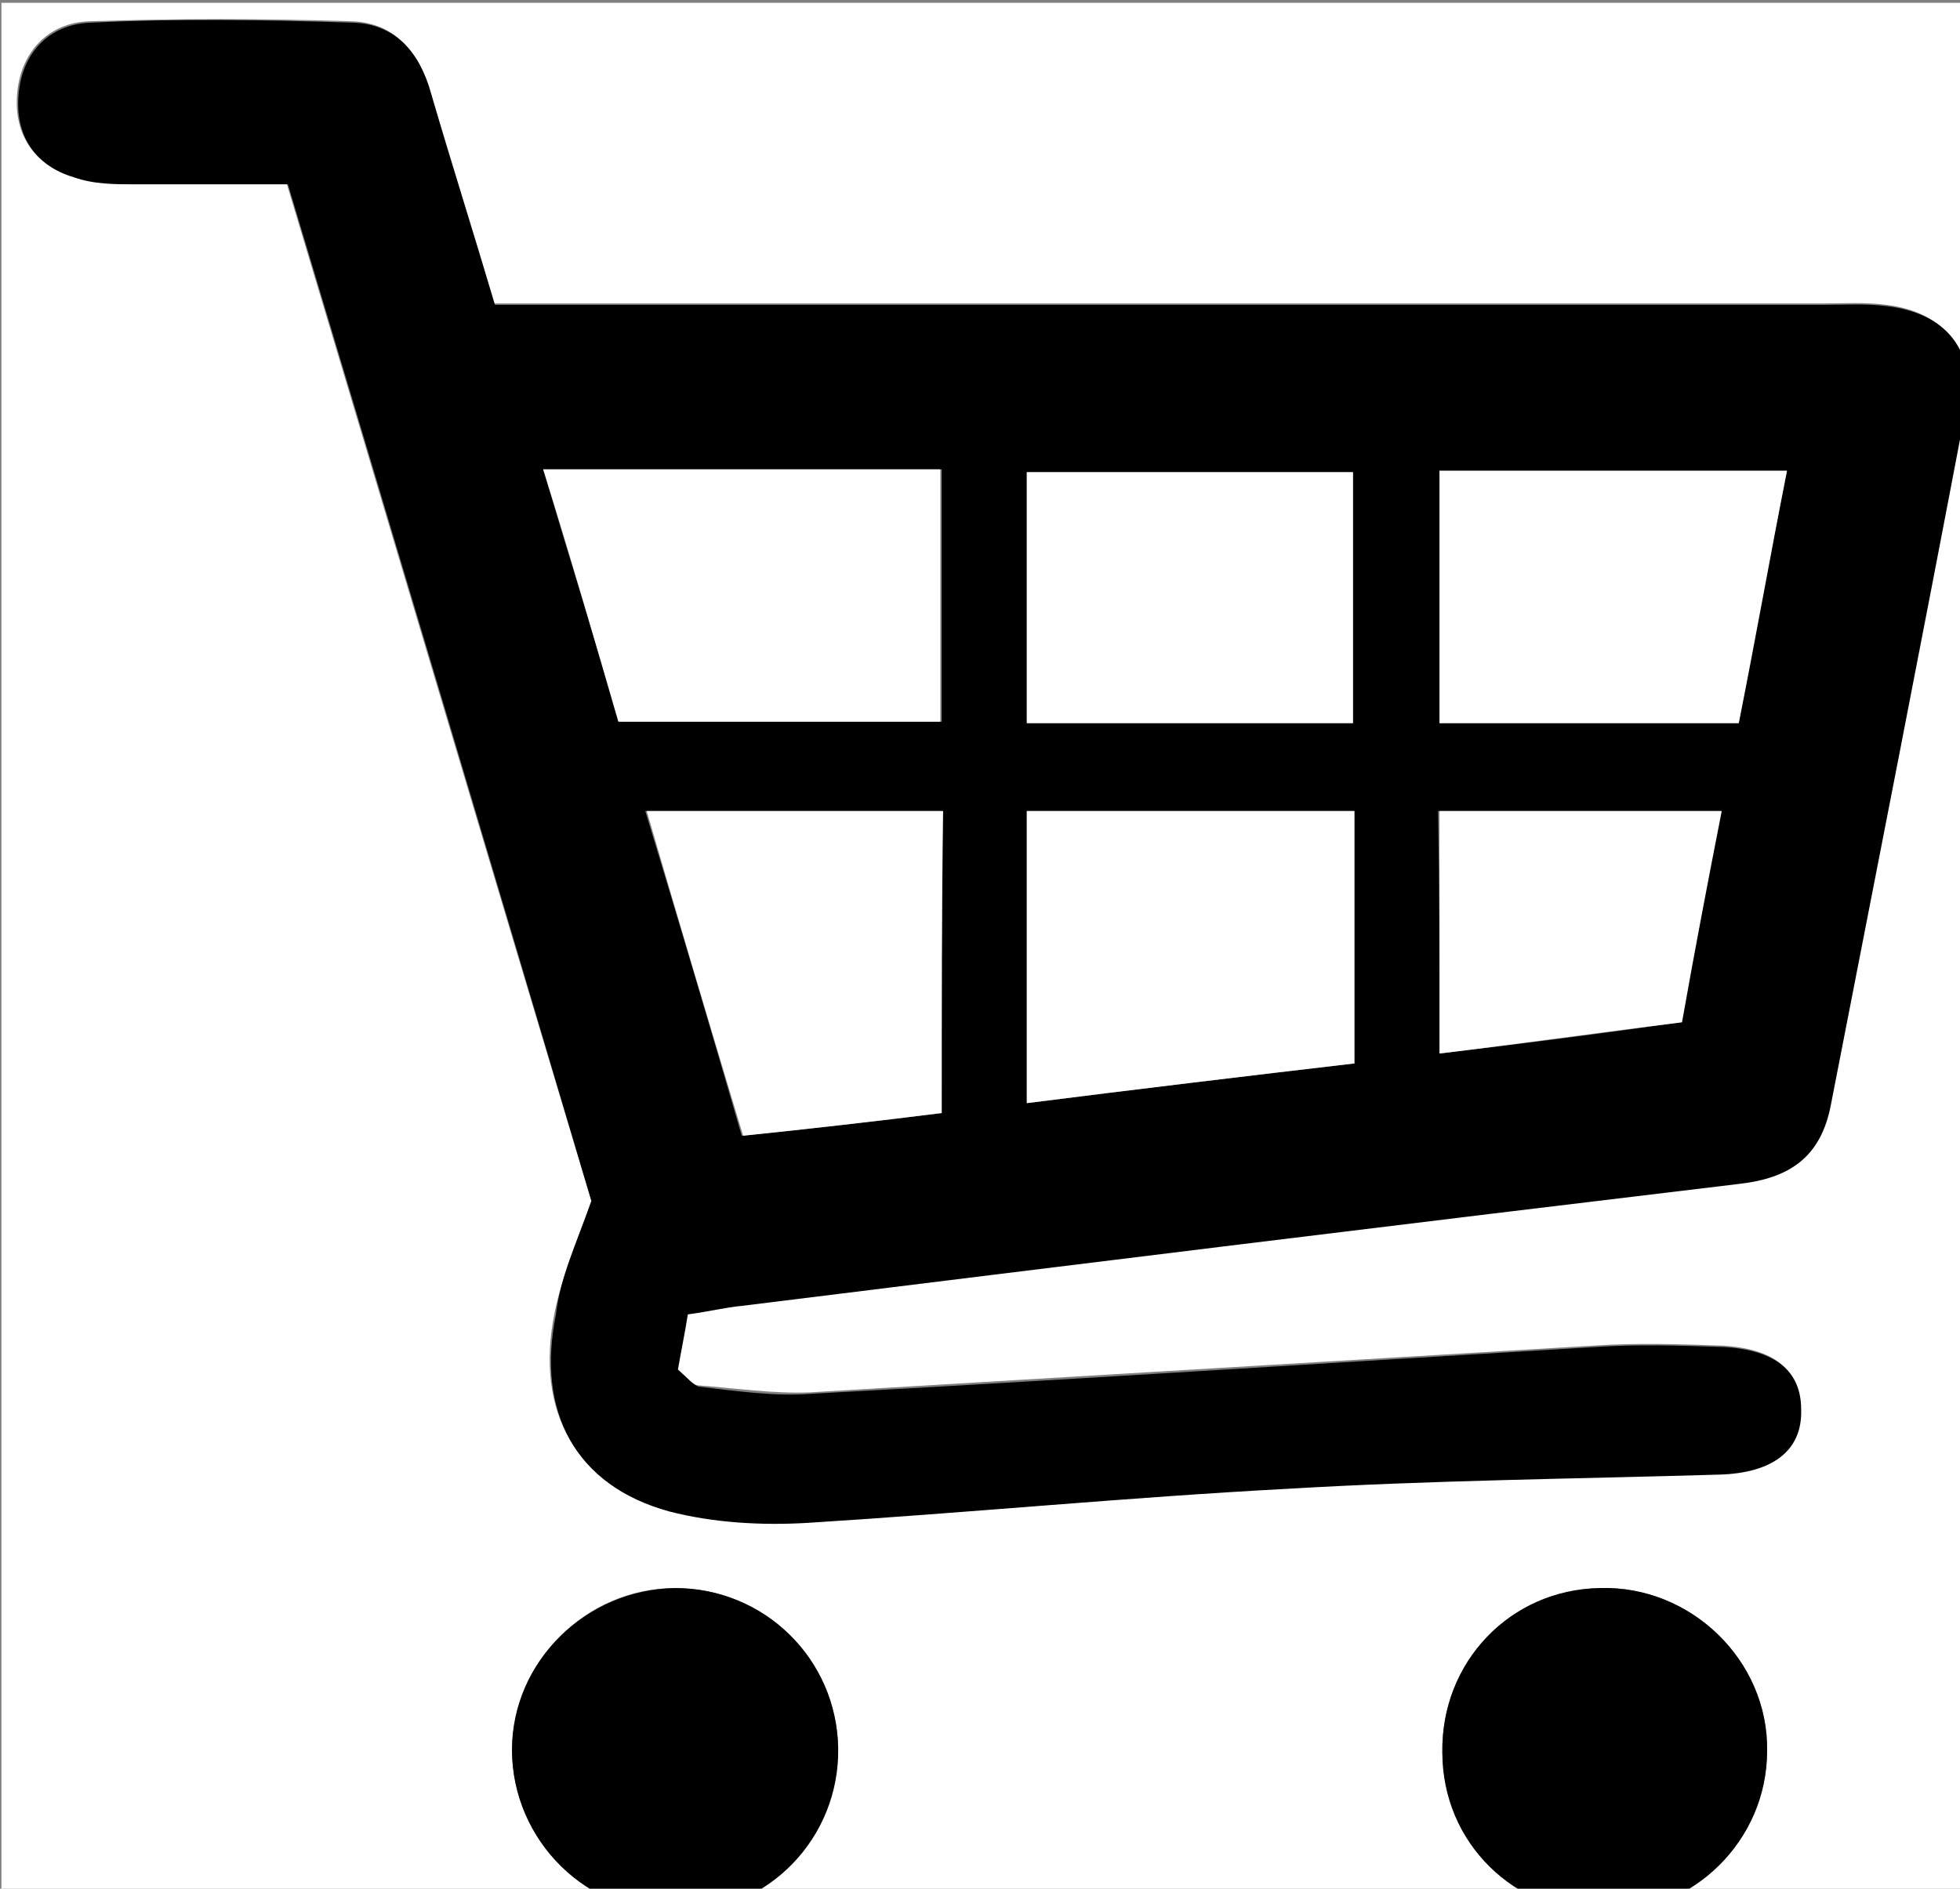 <?xml version="1.0" encoding="utf-8"?>
<!-- Generator: Adobe Illustrator 20.0.0, SVG Export Plug-In . SVG Version: 6.00 Build 0)  -->
<svg version="1.1" id="Слой_1" xmlns="http://www.w3.org/2000/svg" xmlns:xlink="http://www.w3.org/1999/xlink" x="0px" y="0px"
	 viewBox="0 0 138.2 133.2" style="enable-background:new 0 0 138.2 133.2;" xml:space="preserve">
<rect x="0" y="0" width="138.2" height="133.2" fill="#808080" stroke="none"/>
<style type="text/css">
	.st0{fill:#FFFFFF;}
</style>
<g>
	<g>
		<path class="st0" d="M0.1,136c0-45.2,0-90.5,0-135.8c46.9,0,93.8,0,140.8,0c0,45.2,0,90.5,0,135.8C94,136,47.1,136,0.1,136z
			 M41.7,84.7c-1.1,3.1-2.1,5.4-2.6,7.9c-1.4,6.9,1.5,12.1,8,13.9c3.1,0.9,6.6,1,9.8,0.8c11.3-0.6,22.6-1.7,33.8-2.4
			c10.1-0.5,20.3-0.7,30.4-1c3.8-0.1,5.9-1.7,5.8-4.6c0-2.7-1.8-4.2-5.5-4.4c-3-0.1-6-0.2-9,0c-18.4,1.1-36.8,2.2-55.3,3.3
			c-2.6,0.1-5.3-0.3-7.9-0.5c-0.4,0-0.8-0.6-1.5-1.2c0.2-1.2,0.4-2.6,0.7-3.9c1.6-0.3,2.7-0.5,3.8-0.6c23.4-2.9,46.9-5.8,70.3-8.6
			c3.6-0.4,5.8-1.9,6.5-5.6c3.1-16.3,6.4-32.6,9.5-49c0.8-4.1-1.4-6.8-5.5-7.3c-1.5-0.2-3-0.1-4.5-0.1c-29.3,0-58.6,0-87.8,0
			c-1.9,0-3.9,0-5.9,0c-1.6-5.3-3.2-10.1-4.5-14.9c-0.8-2.9-2.5-4.9-5.5-5c-6.1-0.2-12.3-0.2-18.5,0c-3,0.1-4.9,2.3-5.1,5.2
			c-0.2,2.8,1.2,4.9,3.9,5.7c1.4,0.4,2.9,0.4,4.4,0.5c3.5,0.1,6.9,0,10.7,0C27.5,37.2,34.6,61.1,41.7,84.7z M47.6,112
			c-6.3,0-11.4,5.2-11.5,11.4c0,6.4,5.4,11.7,11.8,11.5c6.3-0.2,11.2-5.3,11.2-11.6C59,117,53.9,112,47.6,112z M113.1,134.9
			c6.2,0,11.4-5.2,11.5-11.4c0.1-6.4-5.4-11.7-11.8-11.5c-6.3,0.2-11.2,5.2-11.1,11.6C101.8,130,106.8,135,113.1,134.9z"/>
		<path d="M41.7,84.7c-7-23.6-14.1-47.4-21.4-71.7c-3.7,0-7.2,0-10.7,0c-1.5,0-3,0-4.4-0.5c-2.7-0.8-4.1-2.9-3.9-5.7
			c0.2-3,2.1-5.1,5.1-5.2c6.1-0.3,12.3-0.2,18.5,0c3,0.1,4.7,2.1,5.5,5c1.4,4.8,2.9,9.5,4.5,14.9c2,0,3.9,0,5.9,0
			c29.3,0,58.6,0,87.8,0c1.5,0,3-0.1,4.5,0.1c4.1,0.5,6.3,3.1,5.5,7.3c-3.1,16.3-6.3,32.6-9.5,49c-0.7,3.7-2.9,5.2-6.5,5.6
			c-23.4,2.8-46.9,5.7-70.3,8.6c-1.1,0.1-2.3,0.4-3.8,0.6c-0.2,1.3-0.5,2.7-0.7,3.9c0.7,0.6,1.1,1.1,1.5,1.2
			c2.6,0.3,5.3,0.7,7.9,0.5c18.4-1,36.8-2.2,55.3-3.3c3-0.2,6-0.1,9,0c3.7,0.2,5.5,1.7,5.5,4.4c0.1,2.9-2,4.5-5.8,4.6
			c-10.1,0.3-20.3,0.4-30.4,1c-11.3,0.6-22.6,1.7-33.8,2.4c-3.3,0.2-6.7,0-9.8-0.8c-6.6-1.8-9.4-7-8-13.9
			C39.5,90.1,40.6,87.8,41.7,84.7z M38.3,33.1c1.9,6.4,3.7,12.2,5.4,17.8c8,0,15.3,0,22.7,0c0-6.2,0-11.9,0-17.8
			C57.1,33.1,48.1,33.1,38.3,33.1z M95.5,57.2c-7.8,0-15.3,0-23.1,0c0,6.9,0,13.6,0,20.6c7.9-1,15.4-1.9,23.1-2.8
			C95.5,68.8,95.5,63.1,95.5,57.2z M95.4,51c0-6.1,0-12,0-17.7c-7.9,0-15.5,0-23,0c0,6.1,0,11.8,0,17.7C80.3,51,87.8,51,95.4,51z
			 M101.5,51c7.3,0,14,0,21.1,0c1.1-6,2.2-11.8,3.4-17.8c-8.4,0-16.3,0-24.5,0C101.5,39.2,101.5,44.9,101.5,51z M66.4,78.5
			c0-7.5,0-14.3,0-21.3c-7,0-13.7,0-20.9,0c2.4,7.9,4.6,15.3,6.8,22.9C57.2,79.6,61.6,79.1,66.4,78.5z M101.5,74.3
			c5.9-0.7,11.4-1.4,17-2.2c1-5.1,1.9-9.8,2.8-14.9c-6.8,0-13.2,0-19.9,0C101.5,62.9,101.5,68.3,101.5,74.3z"/>
		<path d="M47.6,112c6.3,0,11.4,5,11.5,11.3c0.1,6.3-4.9,11.5-11.2,11.6c-6.5,0.2-11.8-5.1-11.8-11.5
			C36.1,117.2,41.3,112.1,47.6,112z"/>
		<path d="M113.1,134.9c-6.3,0-11.4-4.9-11.4-11.3c-0.1-6.4,4.8-11.5,11.1-11.6c6.4-0.2,11.9,5.1,11.8,11.5
			C124.6,129.8,119.4,134.9,113.1,134.9z"/>
		<path class="st0" d="M38.3,33.1c9.8,0,18.7,0,28,0c0,5.9,0,11.6,0,17.8c-7.3,0-14.7,0-22.7,0C42,45.4,40.3,39.5,38.3,33.1z"/>
		<path class="st0" d="M95.5,57.2c0,6,0,11.7,0,17.8c-7.7,0.9-15.2,1.8-23.1,2.8c0-7,0-13.7,0-20.6C80.2,57.2,87.7,57.2,95.5,57.2z"
			/>
		<path class="st0" d="M95.4,51c-7.6,0-15.2,0-23,0c0-5.9,0-11.6,0-17.7c7.6,0,15.1,0,23,0C95.4,39.1,95.4,44.9,95.4,51z"/>
		<path class="st0" d="M101.5,51c0-6.1,0-11.8,0-17.8c8.2,0,16.1,0,24.5,0c-1.2,6.1-2.2,11.8-3.4,17.8C115.5,51,108.8,51,101.5,51z"
			/>
		<path class="st0" d="M66.4,78.5c-4.8,0.6-9.2,1.1-14,1.6c-2.3-7.6-4.5-15-6.8-22.9c7.2,0,13.9,0,20.9,0
			C66.4,64.2,66.4,71.1,66.4,78.5z"/>
		<path class="st0" d="M101.5,74.3c0-6,0-11.4,0-17.1c6.6,0,13,0,19.9,0c-1,5.1-1.9,9.8-2.8,14.9C112.9,72.8,107.3,73.6,101.5,74.3z
			"/>
	</g>
</g>
</svg>
